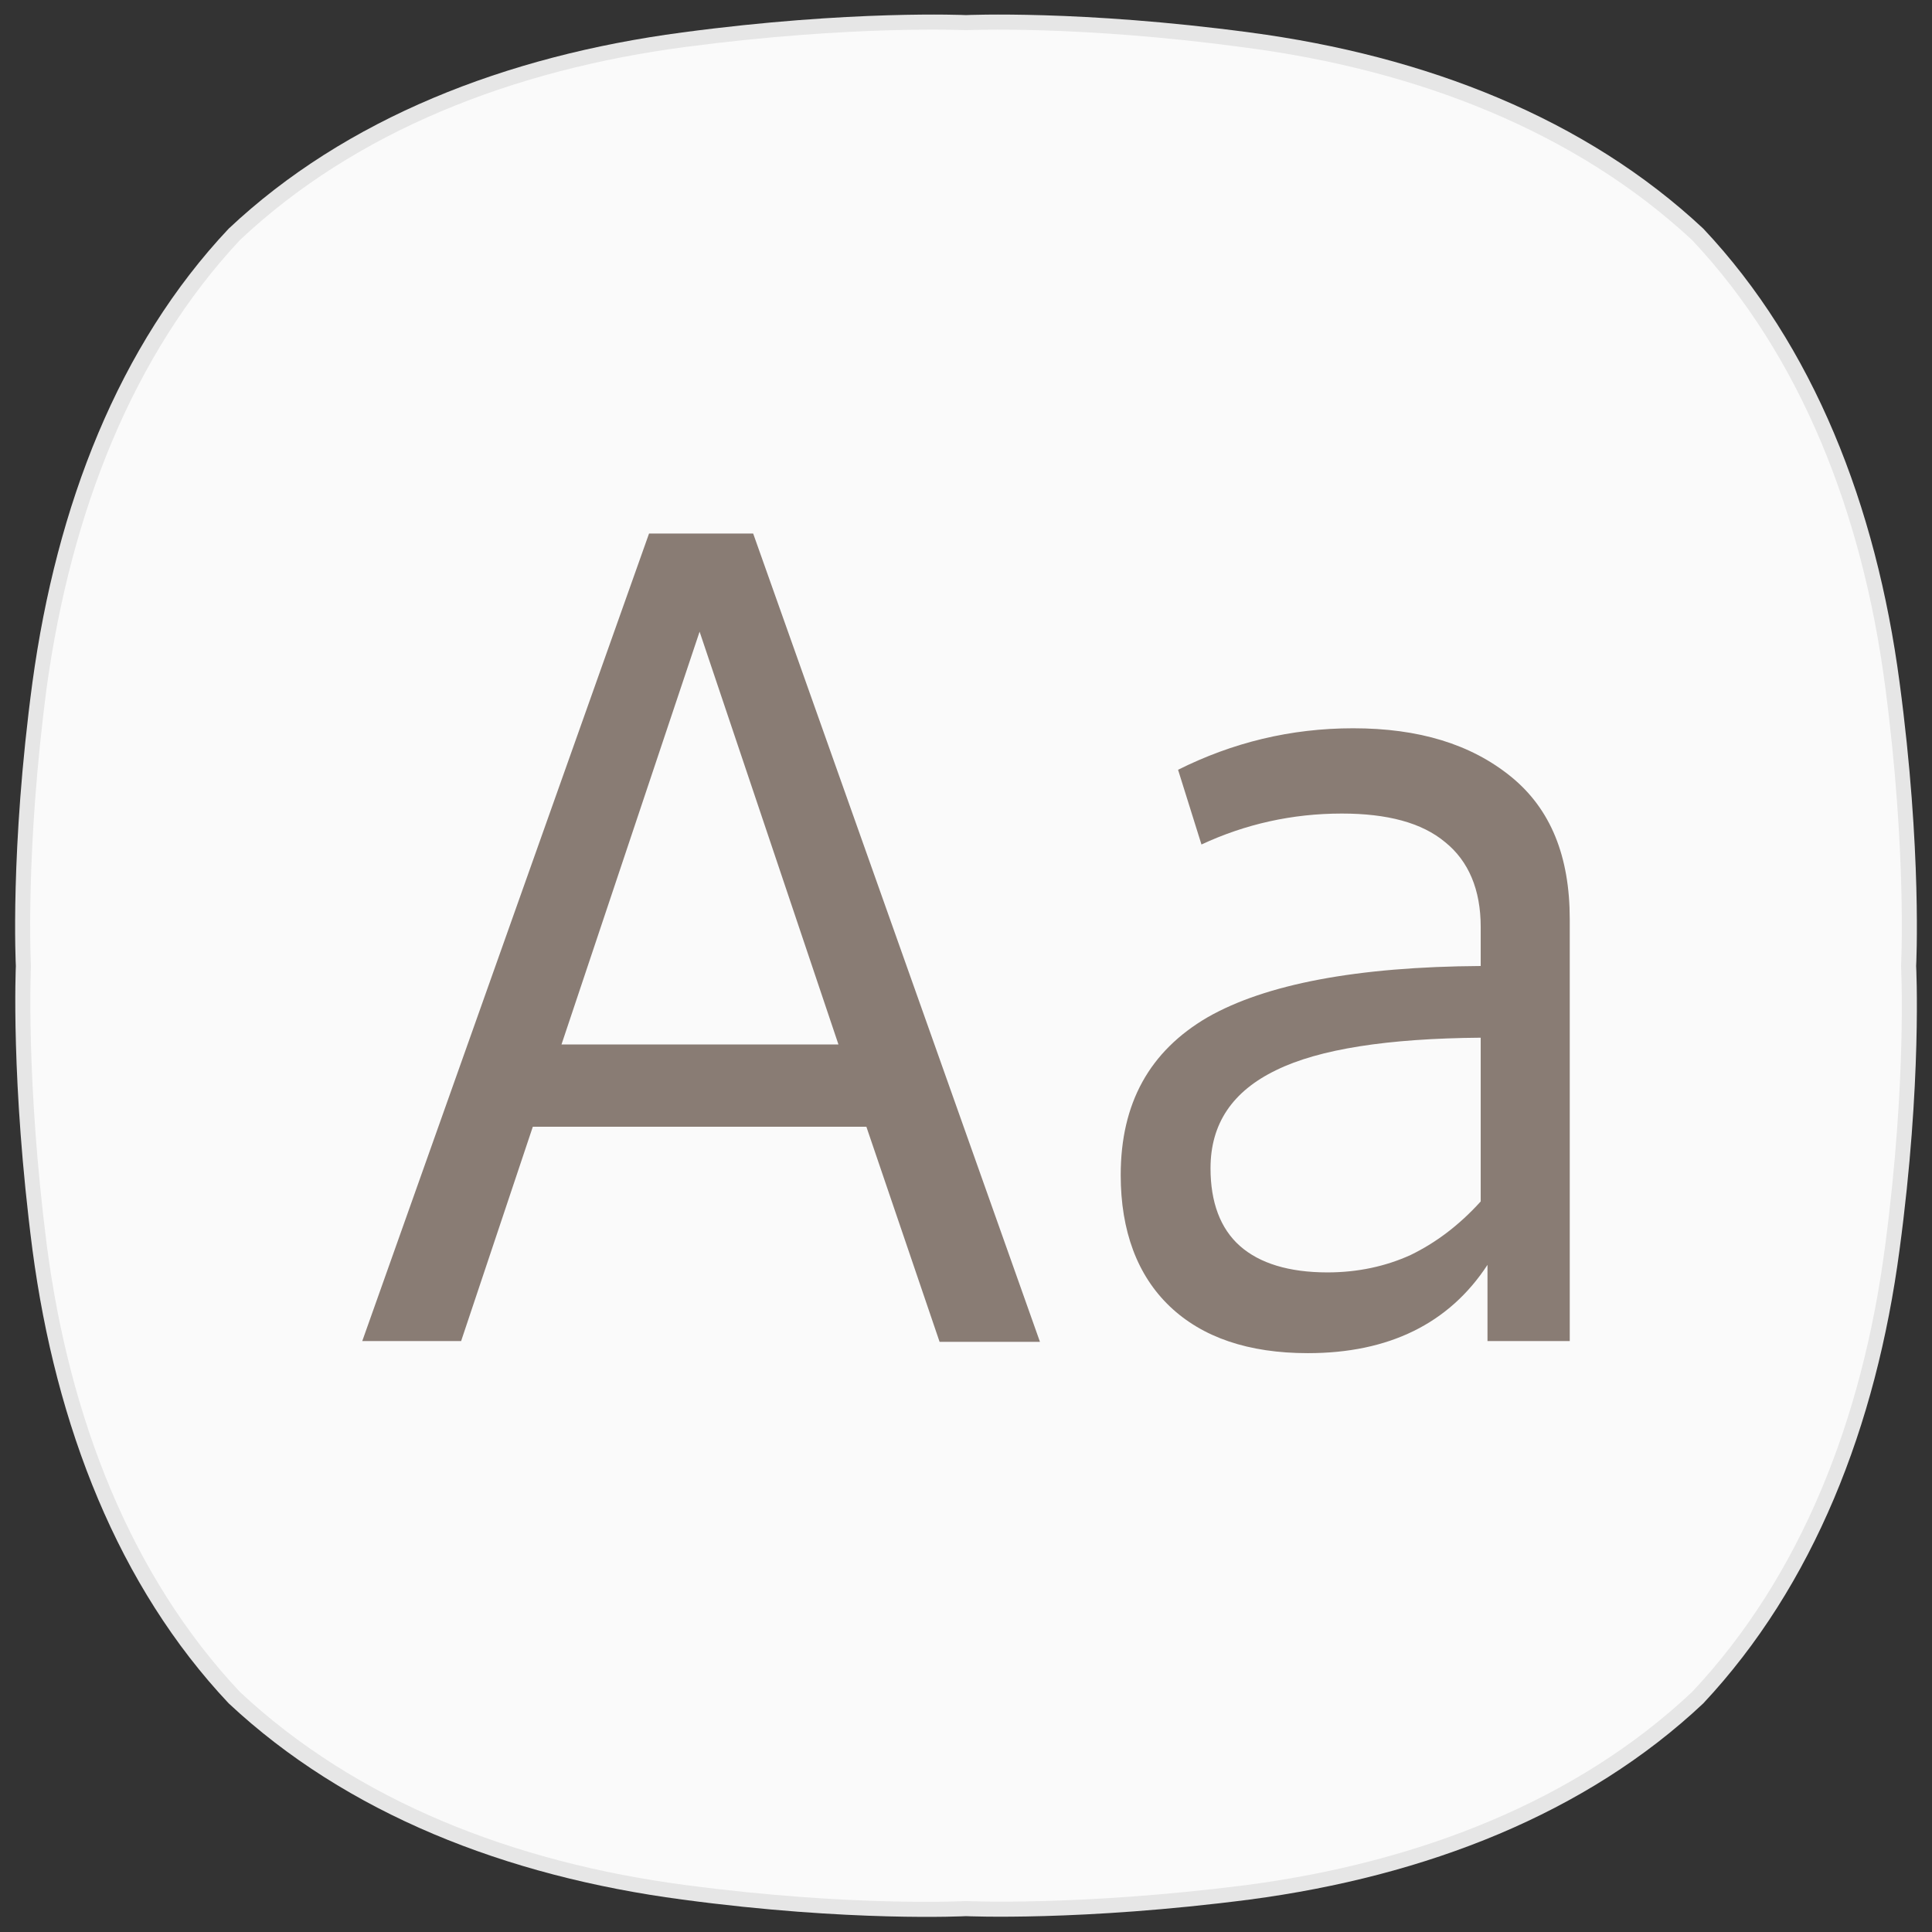 <?xml version="1.0" encoding="utf-8"?>
<!-- Generator: Adobe Illustrator 23.0.0, SVG Export Plug-In . SVG Version: 6.00 Build 0)  -->
<svg version="1.1" id="레이어_1" xmlns="http://www.w3.org/2000/svg" xmlns:xlink="http://www.w3.org/1999/xlink" x="0px"
	 y="0px" viewBox="0 0 256 256" style="enable-background:new 0 0 256 256;" xml:space="preserve">
<rect x="0" y="0" width="256" height="256" fill="#333333" stroke="none"/>
<style type="text/css">
	.st0{fill:#E6E6E6;}
	.st1{fill:#FAFAFA;}
	.st2{fill:#897C74;}
</style>
<path class="st0" d="M251.7,90.4c-3.1-23.4-11.4-44.6-26-60.1l0,0c-15.6-14.6-36.7-22.9-60.1-26C143.2,1.3,128,2,128,2
	s-15.2-0.7-37.6,2.3C67,7.4,45.8,15.7,30.3,30.3C15.7,45.8,7.5,67,4.3,90.4c-3,22.3-2.2,37.6-2.2,37.6s-0.7,15.2,2.2,37.6
	c3.1,23.4,11.4,44.6,26,60.1l0,0c15.6,14.6,36.7,22.9,60.1,26c22.3,3,37.6,2.2,37.6,2.2s15.2,0.7,37.6-2.2
	c23.4-3.1,44.6-11.4,60.1-26l0,0c14.6-15.6,22.9-36.7,26-60.1c3-22.3,2.2-37.6,2.2-37.6S254.7,112.8,251.7,90.4"/>
<path class="st1" d="M249.8,91c-3-23-11.2-43.9-25.6-59.2l0,0C208.8,17.5,188,9.3,165,6.3C142.9,3.3,128,4,128,4s-14.9-0.7-37,2.2
	c-23,3-43.9,11.2-59.2,25.6C17.5,47.1,9.4,68,6.2,91c-2.9,22-2.1,37-2.1,37S3.4,143,6.2,165c3,23,11.2,43.9,25.6,59.2l0,0
	C47.2,238.6,68,246.8,91,249.8c22,2.9,37,2.1,37,2.1s14.9,0.7,37-2.1c23-3,43.9-11.2,59.2-25.6l0,0c14.4-15.3,22.6-36.1,25.6-59.2
	c2.9-22,2.1-37,2.1-37S252.7,113,249.8,91"/>
<g>
	<path class="st2" d="M114.8,149.3H70.6l-9.5,28.4H48L86,70.7h13.8l38,107.1h-13.3L114.8,149.3z M111.1,138.4L92.7,83.7l-18.3,54.7
		H111.1z"/>
	<path class="st2" d="M208,121.8v55.9h-10.9v-10.1c-5.1,7.8-13.1,11.7-23.8,11.7c-7.9,0-14-2.1-18.3-6.2c-4.3-4.1-6.5-10-6.5-17.4
		c0-9.5,3.8-16.4,11.5-20.9c7.7-4.4,19.8-6.7,36.2-6.8v-5.2c0-4.9-1.6-8.7-4.7-11.2c-3.1-2.6-7.7-3.8-13.7-3.8
		c-6.6,0-12.8,1.4-18.6,4.1l-3.1-9.9c7.2-3.6,14.9-5.5,23.2-5.5c8.7,0,15.6,2.1,20.9,6.4S208,113.5,208,121.8z M196.2,159.2v-21.7
		c-12.3,0.1-21.4,1.5-27.1,4.3c-5.8,2.8-8.7,7.1-8.7,13c0,4.5,1.3,8,3.9,10.3c2.6,2.3,6.5,3.5,11.6,3.5c4,0,7.7-0.8,11-2.3
		C190.2,164.7,193.3,162.4,196.2,159.2z"/>
</g>
</svg>
